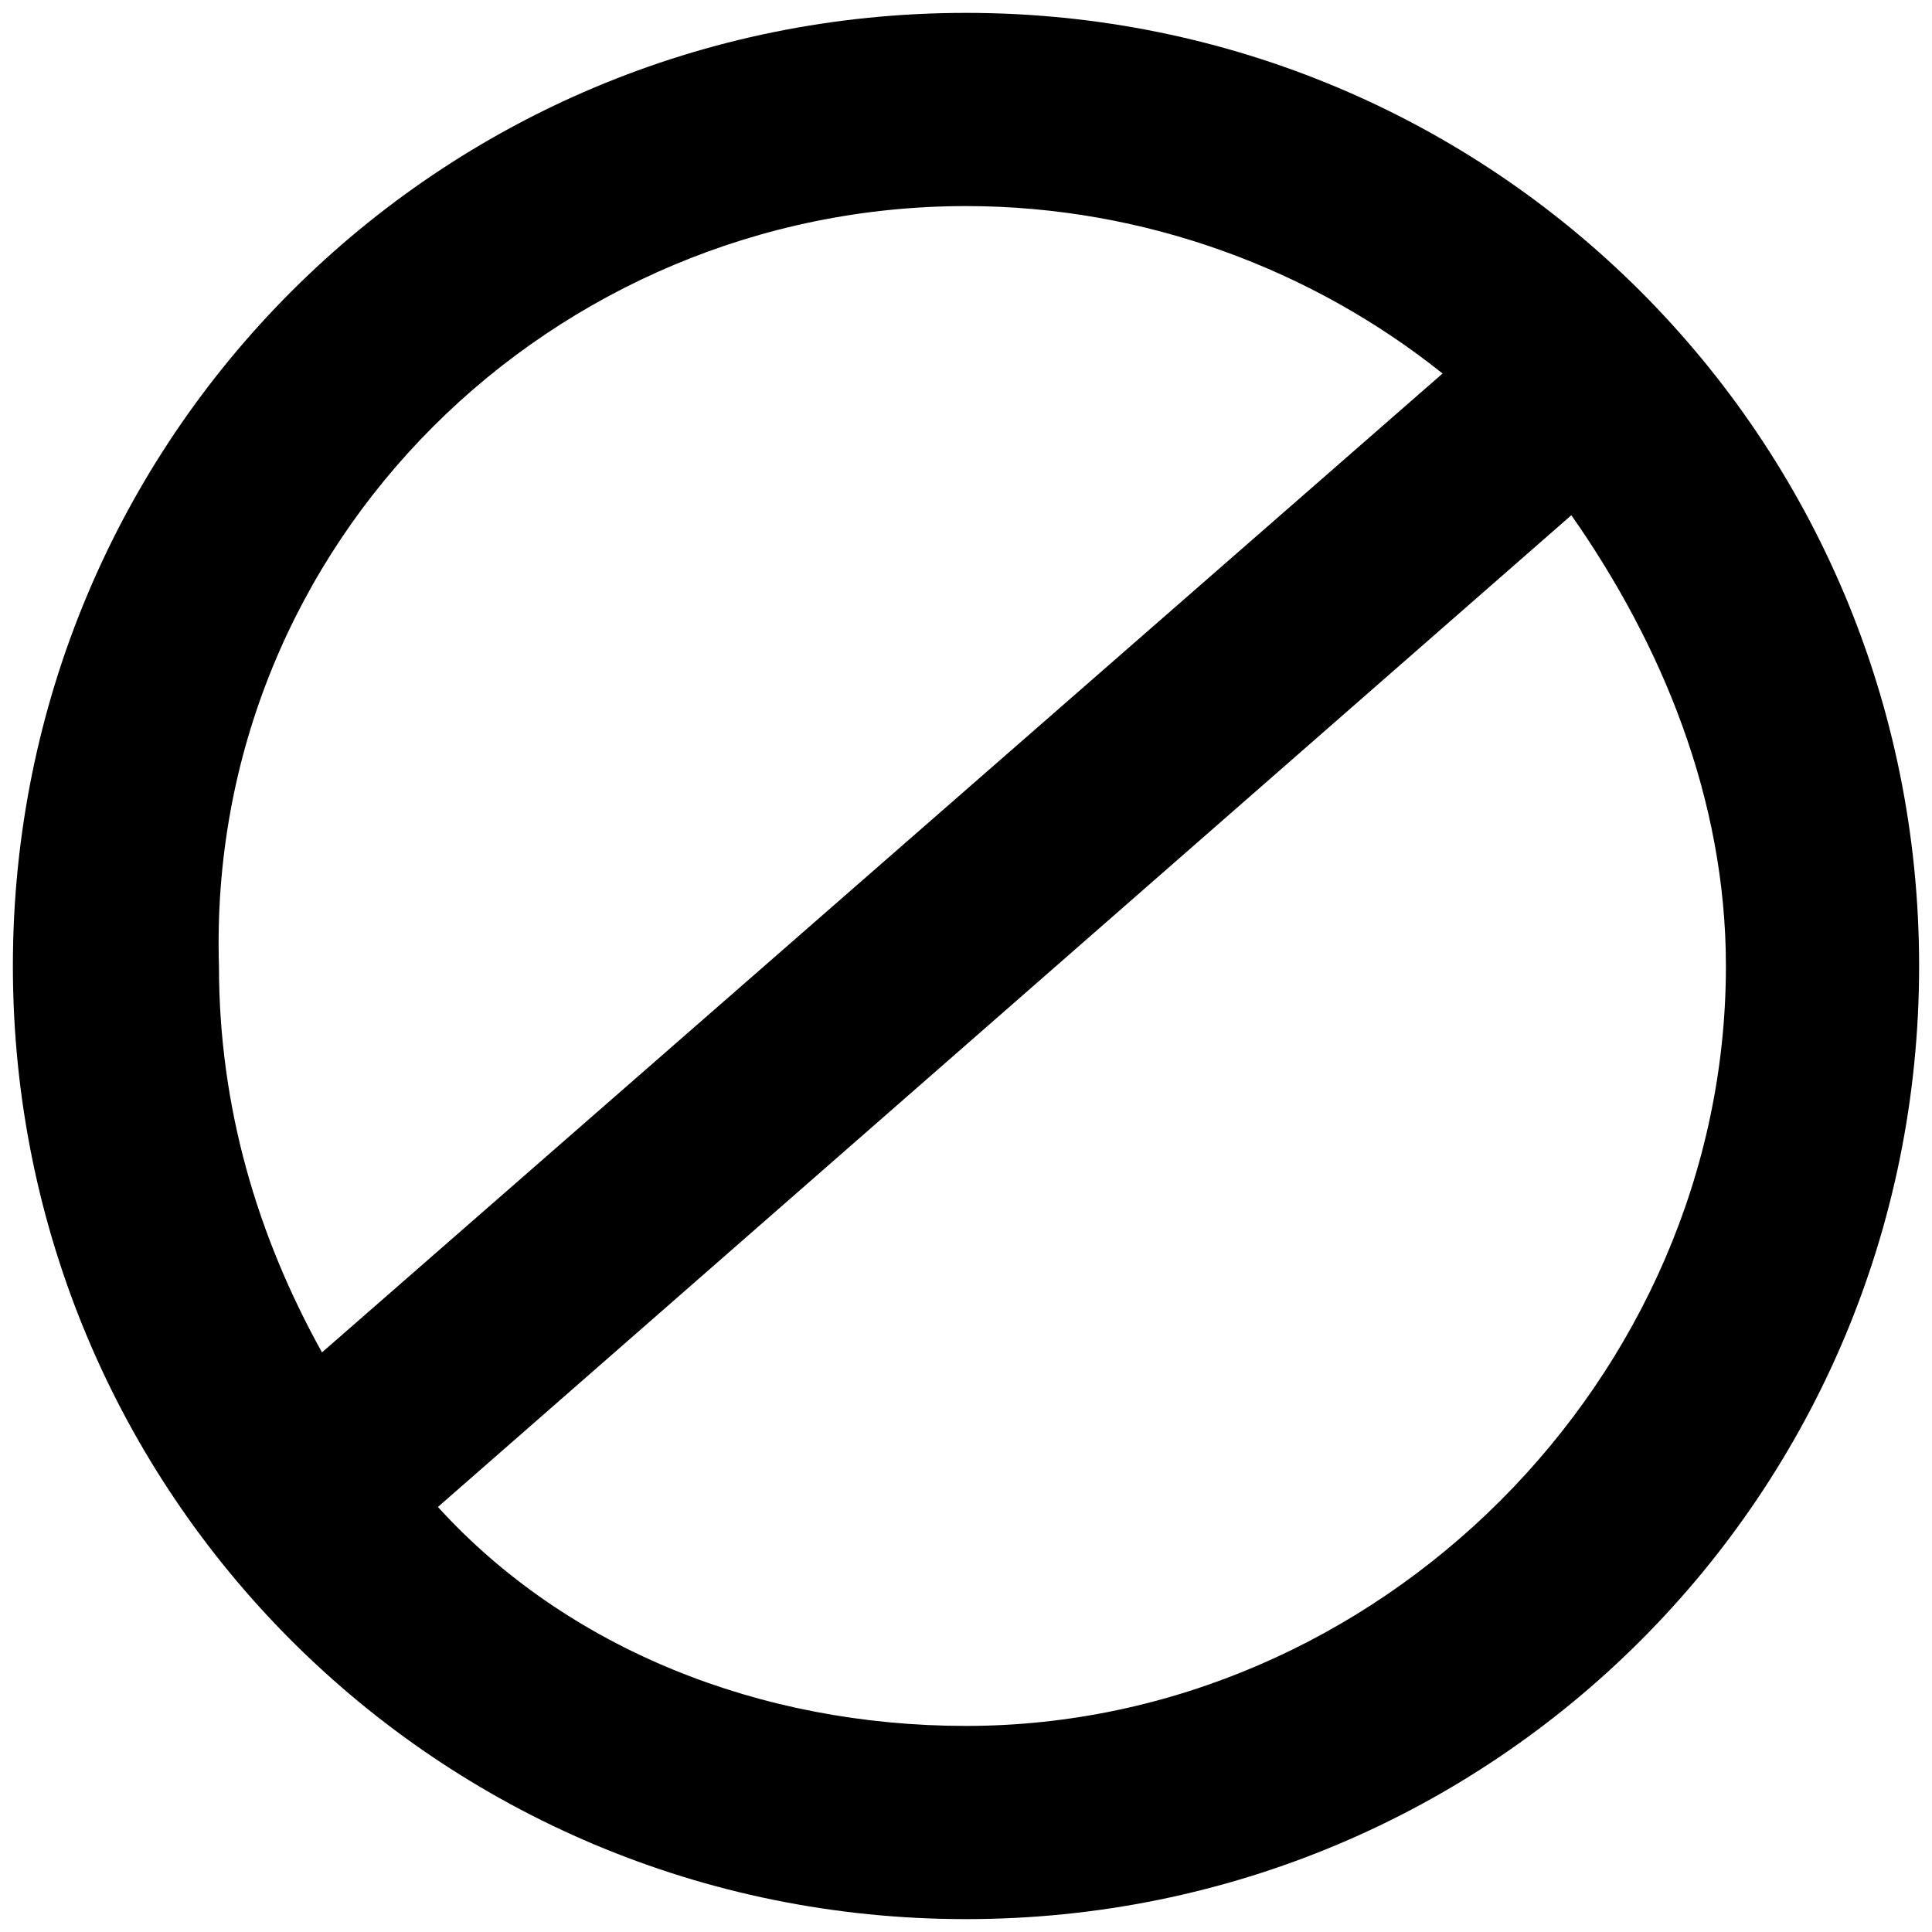<?xml version="1.0" encoding="utf-8"?>
<!-- Generator: Adobe Illustrator 26.0.0, SVG Export Plug-In . SVG Version: 6.00 Build 0)  -->
<svg version="1.1" id="Layer_1" xmlns="http://www.w3.org/2000/svg" xmlns:xlink="http://www.w3.org/1999/xlink" x="0px" y="0px"
	 viewBox="0 0 15 15" style="enable-background:new 0 0 15 15;" xml:space="preserve">
<path d="M7.5,0.1c-4.1,0-7.4,3.3-7.4,7.4s3.3,7.4,7.4,7.4s7.4-3.3,7.4-7.4S11.6,0.1,7.5,0.1z M7.5,1.6c1.4,0,2.7,0.5,3.7,1.3
	l-8.7,7.6C2,9.6,1.7,8.6,1.7,7.5C1.6,4.2,4.3,1.6,7.5,1.6z M7.5,13.4c-1.6,0-3.1-0.6-4.1-1.7L12.2,4c0.7,1,1.2,2.2,1.2,3.5
	C13.4,10.7,10.7,13.4,7.5,13.4z"/>
</svg>

